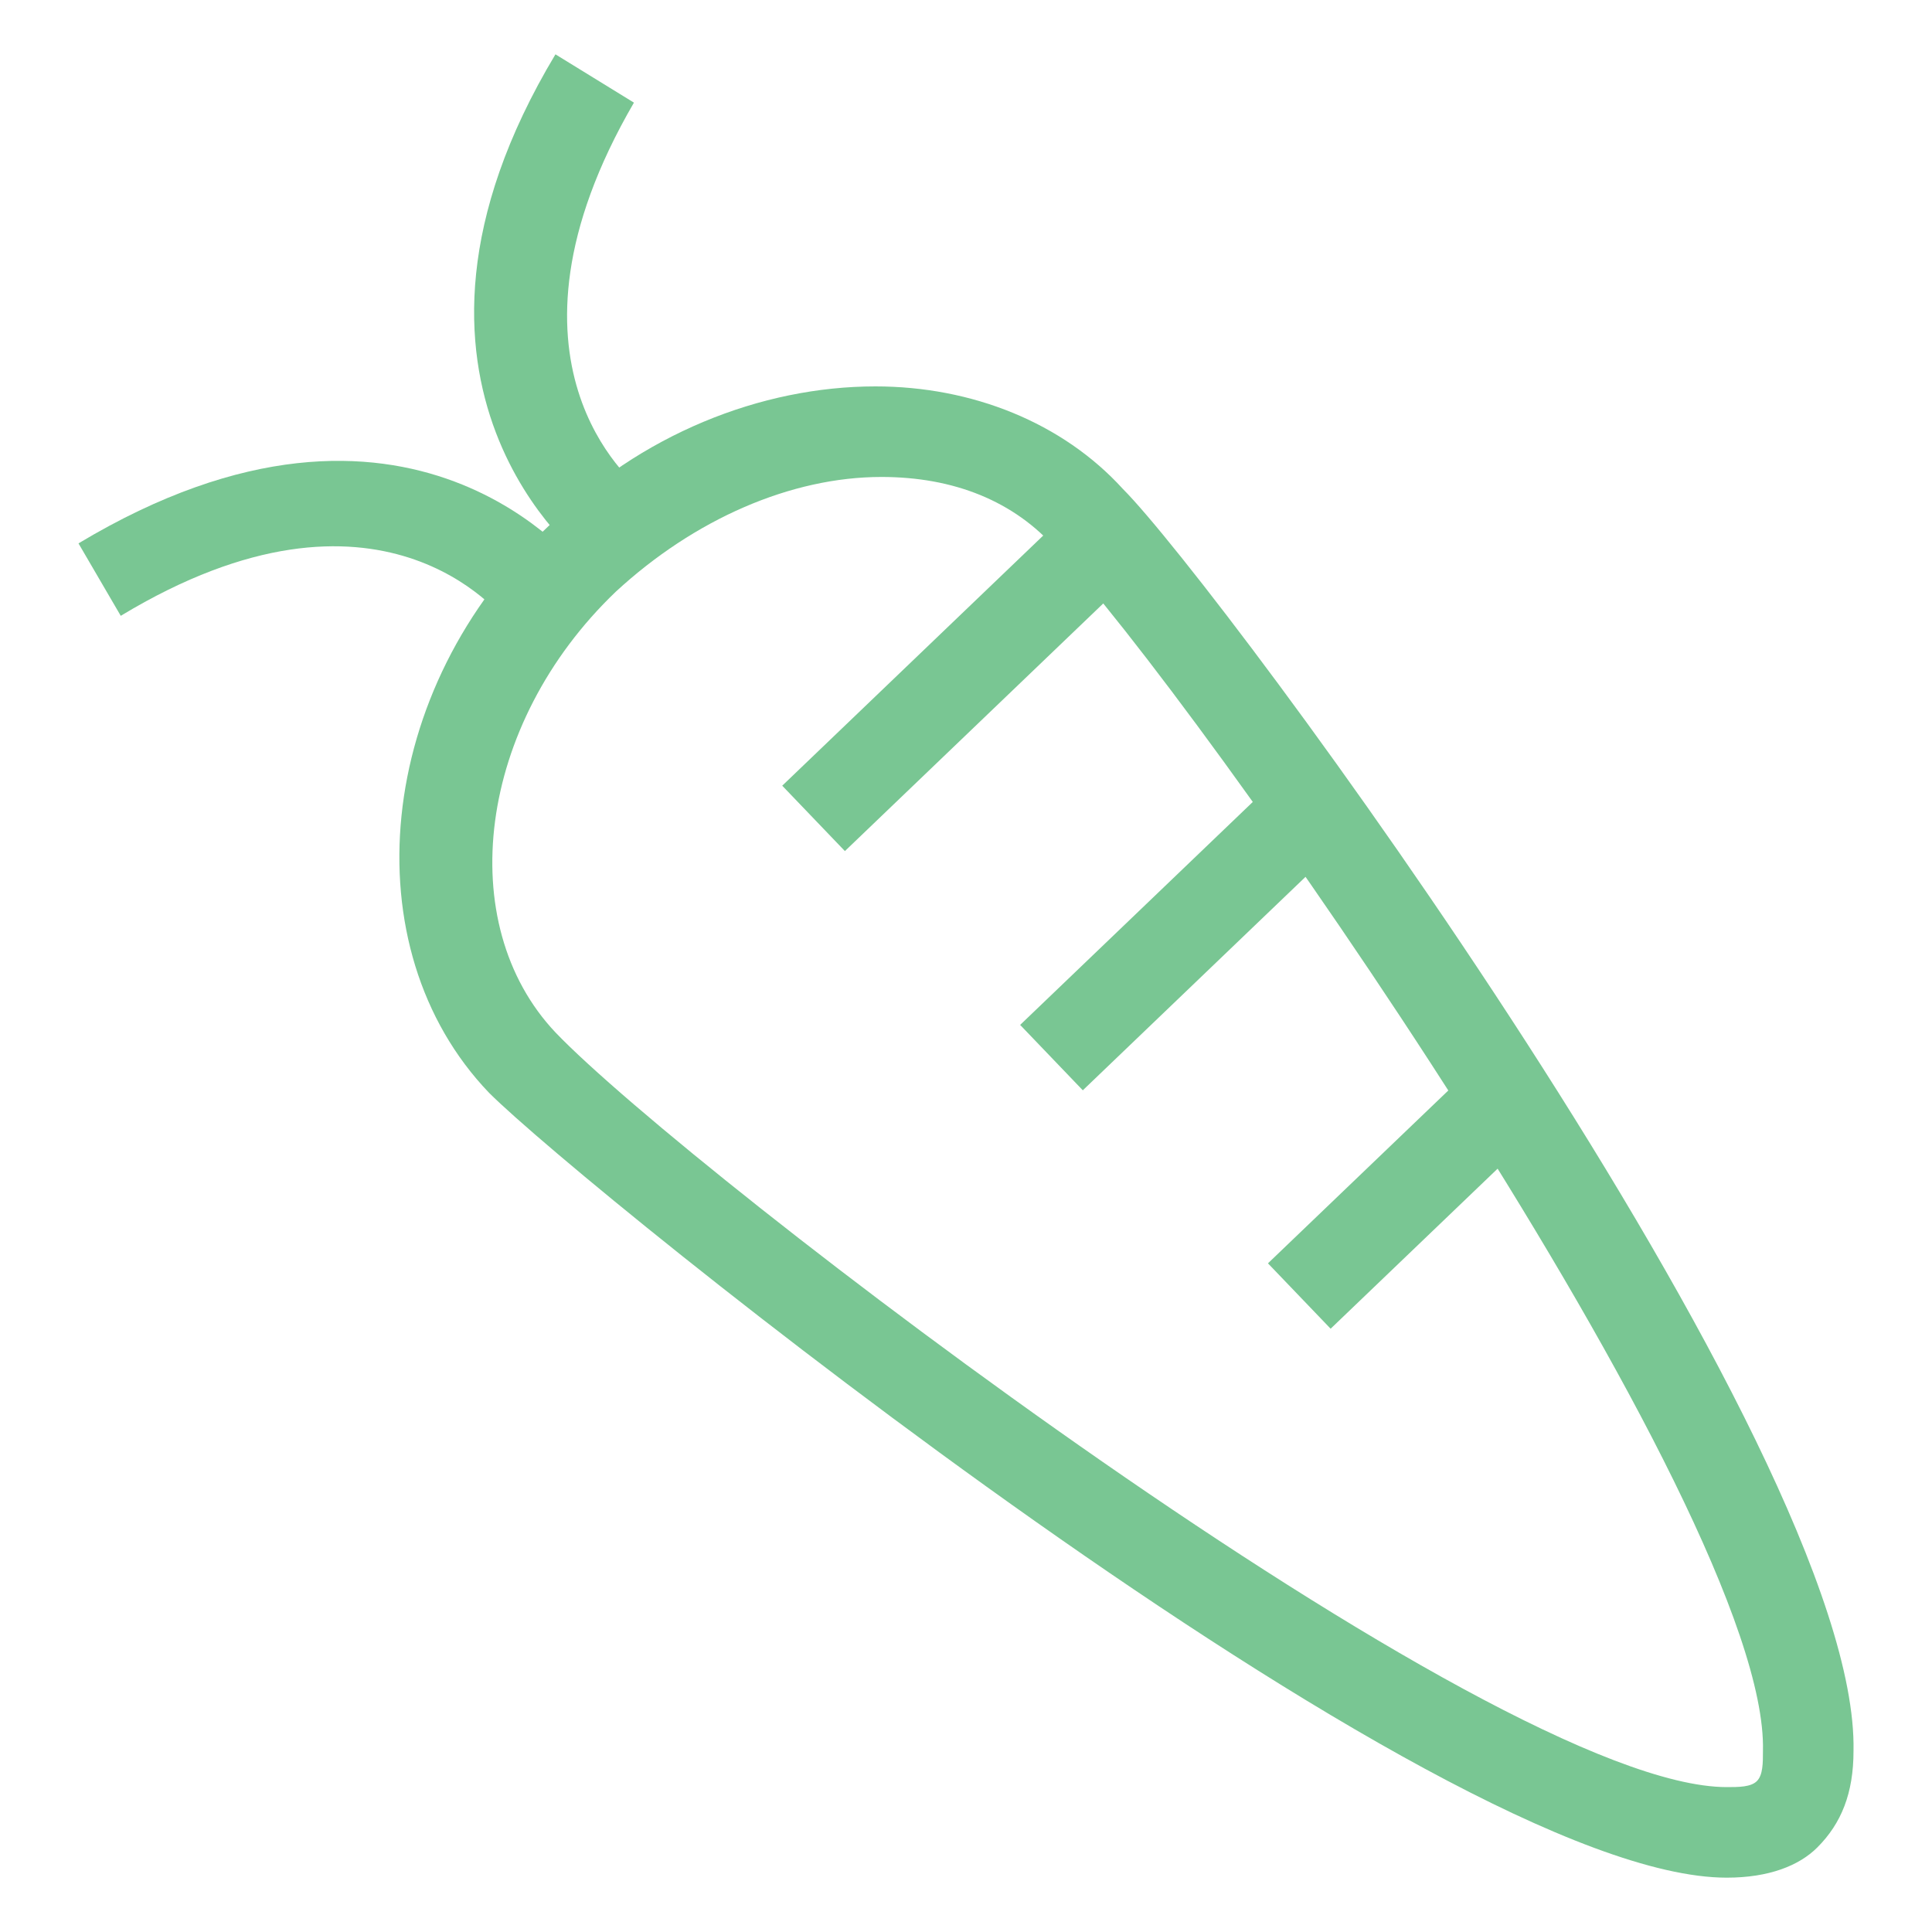 <?xml version="1.0" encoding="utf-8"?>
<!-- Generator: Adobe Illustrator 18.0.0, SVG Export Plug-In . SVG Version: 6.00 Build 0)  -->
<!DOCTYPE svg PUBLIC "-//W3C//DTD SVG 1.1//EN" "http://www.w3.org/Graphics/SVG/1.1/DTD/svg11.dtd">
<svg version="1.1" id="Layer_1" xmlns="http://www.w3.org/2000/svg" xmlns:xlink="http://www.w3.org/1999/xlink" x="0px" y="0px"
	 viewBox="0 0 32 32" enable-background="new 0 0 32 32" xml:space="preserve">
<g>
	<g>
		<path fill="#79C693" d="M28.6,31.1C28.6,31.1,28.6,31.1,28.6,31.1c-4.8,0-18.9-11.4-20.5-13c-2.3-2.4-1.9-6.7,1-9.4
			c1.5-1.5,3.5-2.3,5.4-2.3c1.6,0,3.1,0.6,4.1,1.7C20.2,9.7,30.8,24,30.7,29c0,0.7-0.2,1.2-0.6,1.6C29.8,30.9,29.3,31.1,28.6,31.1z
			 M14.6,7.9c-1.5,0-3.1,0.7-4.4,1.9c-2.3,2.2-2.7,5.5-1,7.3c2.2,2.3,15.5,12.5,19.4,12.5c0,0,0,0,0,0c0.2,0,0.4,0,0.5-0.1
			c0.1-0.1,0.1-0.3,0.1-0.5c0.1-4-9.5-17.6-11.7-19.9C16.8,8.3,15.8,7.9,14.6,7.9z"/>
	</g>
	<g>
		
			<rect x="22.3" y="17.8" transform="matrix(0.692 0.722 -0.722 0.692 21.526 -10.469)" fill="#79C693" width="1.5" height="4.3"/>
	</g>
	<g>
		
			<rect x="18.9" y="12.4" transform="matrix(0.692 0.722 -0.722 0.692 17.175 -9.472)" fill="#79C693" width="1.5" height="6.1"/>
	</g>
	<g>
		
			<rect x="15.2" y="7.8" transform="matrix(0.692 0.722 -0.722 0.692 12.979 -8.064)" fill="#79C693" width="1.5" height="6.8"/>
	</g>
	<g>
		<path fill="#79C693" d="M9.7,9.3c0,0-3.8-2.9-0.5-8.4l1.3,0.8C8,6,10.5,8,10.6,8.1L9.7,9.3z"/>
	</g>
	<g>
		<path fill="#79C693" d="M8.4,10.3C8.3,10.2,6.3,7.6,2,10.2L1.3,9c5.5-3.3,8.3,0.4,8.4,0.5L8.4,10.3z"/>
	</g>
</g>
</svg>
